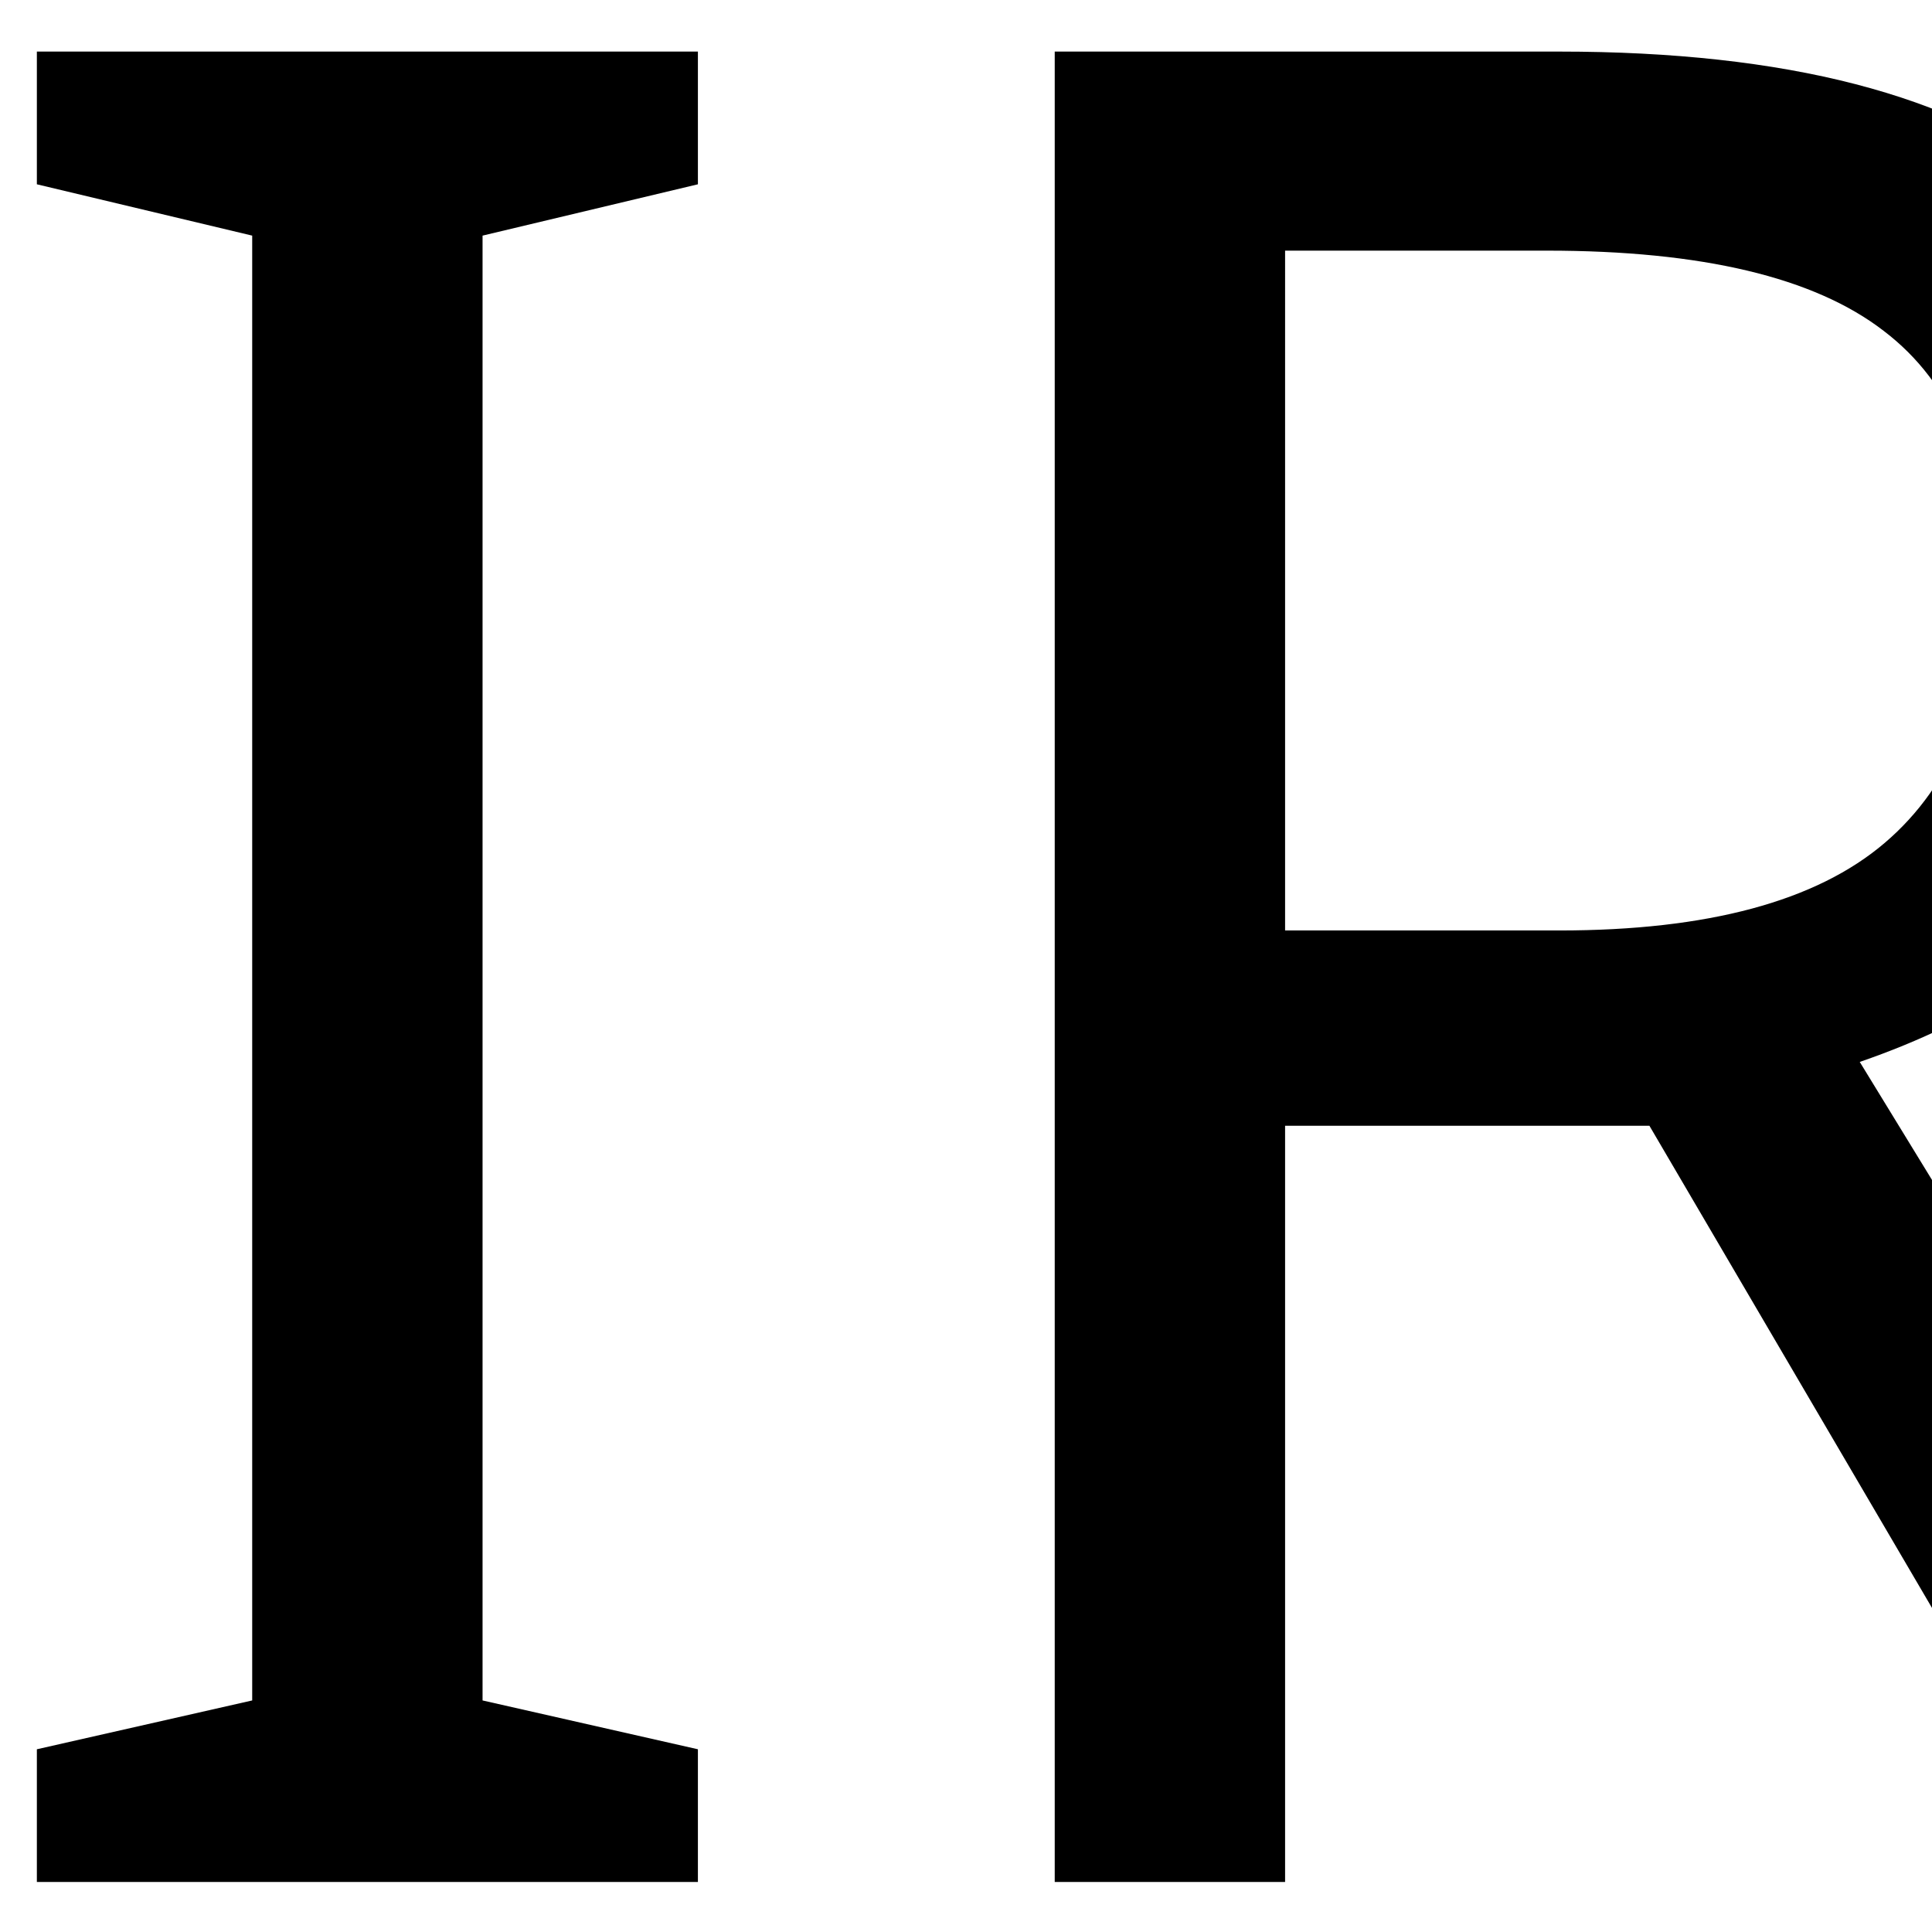 <?xml version="1.0" encoding="UTF-8" standalone="no"?>
<svg
   xmlns:dc="http://purl.org/dc/elements/1.1/"
   xmlns:cc="http://creativecommons.org/ns#"
   xmlns:rdf="http://www.w3.org/1999/02/22-rdf-syntax-ns#"
   xmlns:svg="http://www.w3.org/2000/svg"
   xmlns="http://www.w3.org/2000/svg"
   xmlns:sodipodi="http://sodipodi.sourceforge.net/DTD/sodipodi-0.dtd"
   xmlns:inkscape="http://www.inkscape.org/namespaces/inkscape"
   version="1.0"
   width="162pt"
   height="162pt"
   viewBox="0 0 162 162"
   preserveAspectRatio="xMidYMid meet"
   id="svg77"
   sodipodi:docname="ir.svg"
   inkscape:version="0.92.2 5c3e80d, 2017-08-06">
  <defs
     id="defs81" />
  <sodipodi:namedview
     pagecolor="#ffffff"
     bordercolor="#666666"
     borderopacity="1"
     objecttolerance="10"
     gridtolerance="10"
     guidetolerance="10"
     inkscape:pageopacity="0"
     inkscape:pageshadow="2"
     inkscape:window-width="2556"
     inkscape:window-height="1552"
     id="namedview79"
     showgrid="false"
     inkscape:zoom="3.2045455"
     inkscape:cx="197.09017"
     inkscape:cy="96.894893"
     inkscape:window-x="0"
     inkscape:window-y="22"
     inkscape:window-maximized="0"
     inkscape:current-layer="svg77" />
  <g
     aria-label="IR"
     style="font-style:normal;font-variant:normal;font-weight:normal;font-stretch:normal;font-size:144px;line-height:1.25;font-family:'Noto Sans Meetei Mayek';-inkscape-font-specification:'Noto Sans Meetei Mayek';letter-spacing:0px;word-spacing:0px;fill:#000000;fill-opacity:1;stroke:none;stroke-width:0.75"
     id="text172">
    <path
       d="M 58.52,157.806 H 3.091 V 146.678 L 21.147,142.584 V 19.757 L 3.091,15.453 V 4.325 H 58.52 V 15.453 l -18.057,4.304 V 142.584 l 18.057,4.094 z"
       style="font-size:215px;stroke-width:0.75"
       id="path397" />
    <path
       d="m 107.756,78.021 h 22.991 q 18.687,0 27.295,-7.349 8.608,-7.349 8.608,-21.836 0,-14.487 -8.713,-21.101 -8.713,-6.719 -28.24,-6.719 h -21.941 z m 0,16.377 V 157.806 H 88.44 V 4.325 h 42.307 q 28.555,0 42.202,10.918 13.752,10.813 13.752,32.649 0,30.549 -30.759,41.152 l 42.097,68.762 h -22.571 L 138.306,94.398 Z"
       style="font-size:215px;stroke-width:0.75"
       id="path399" />
  </g>
</svg>
